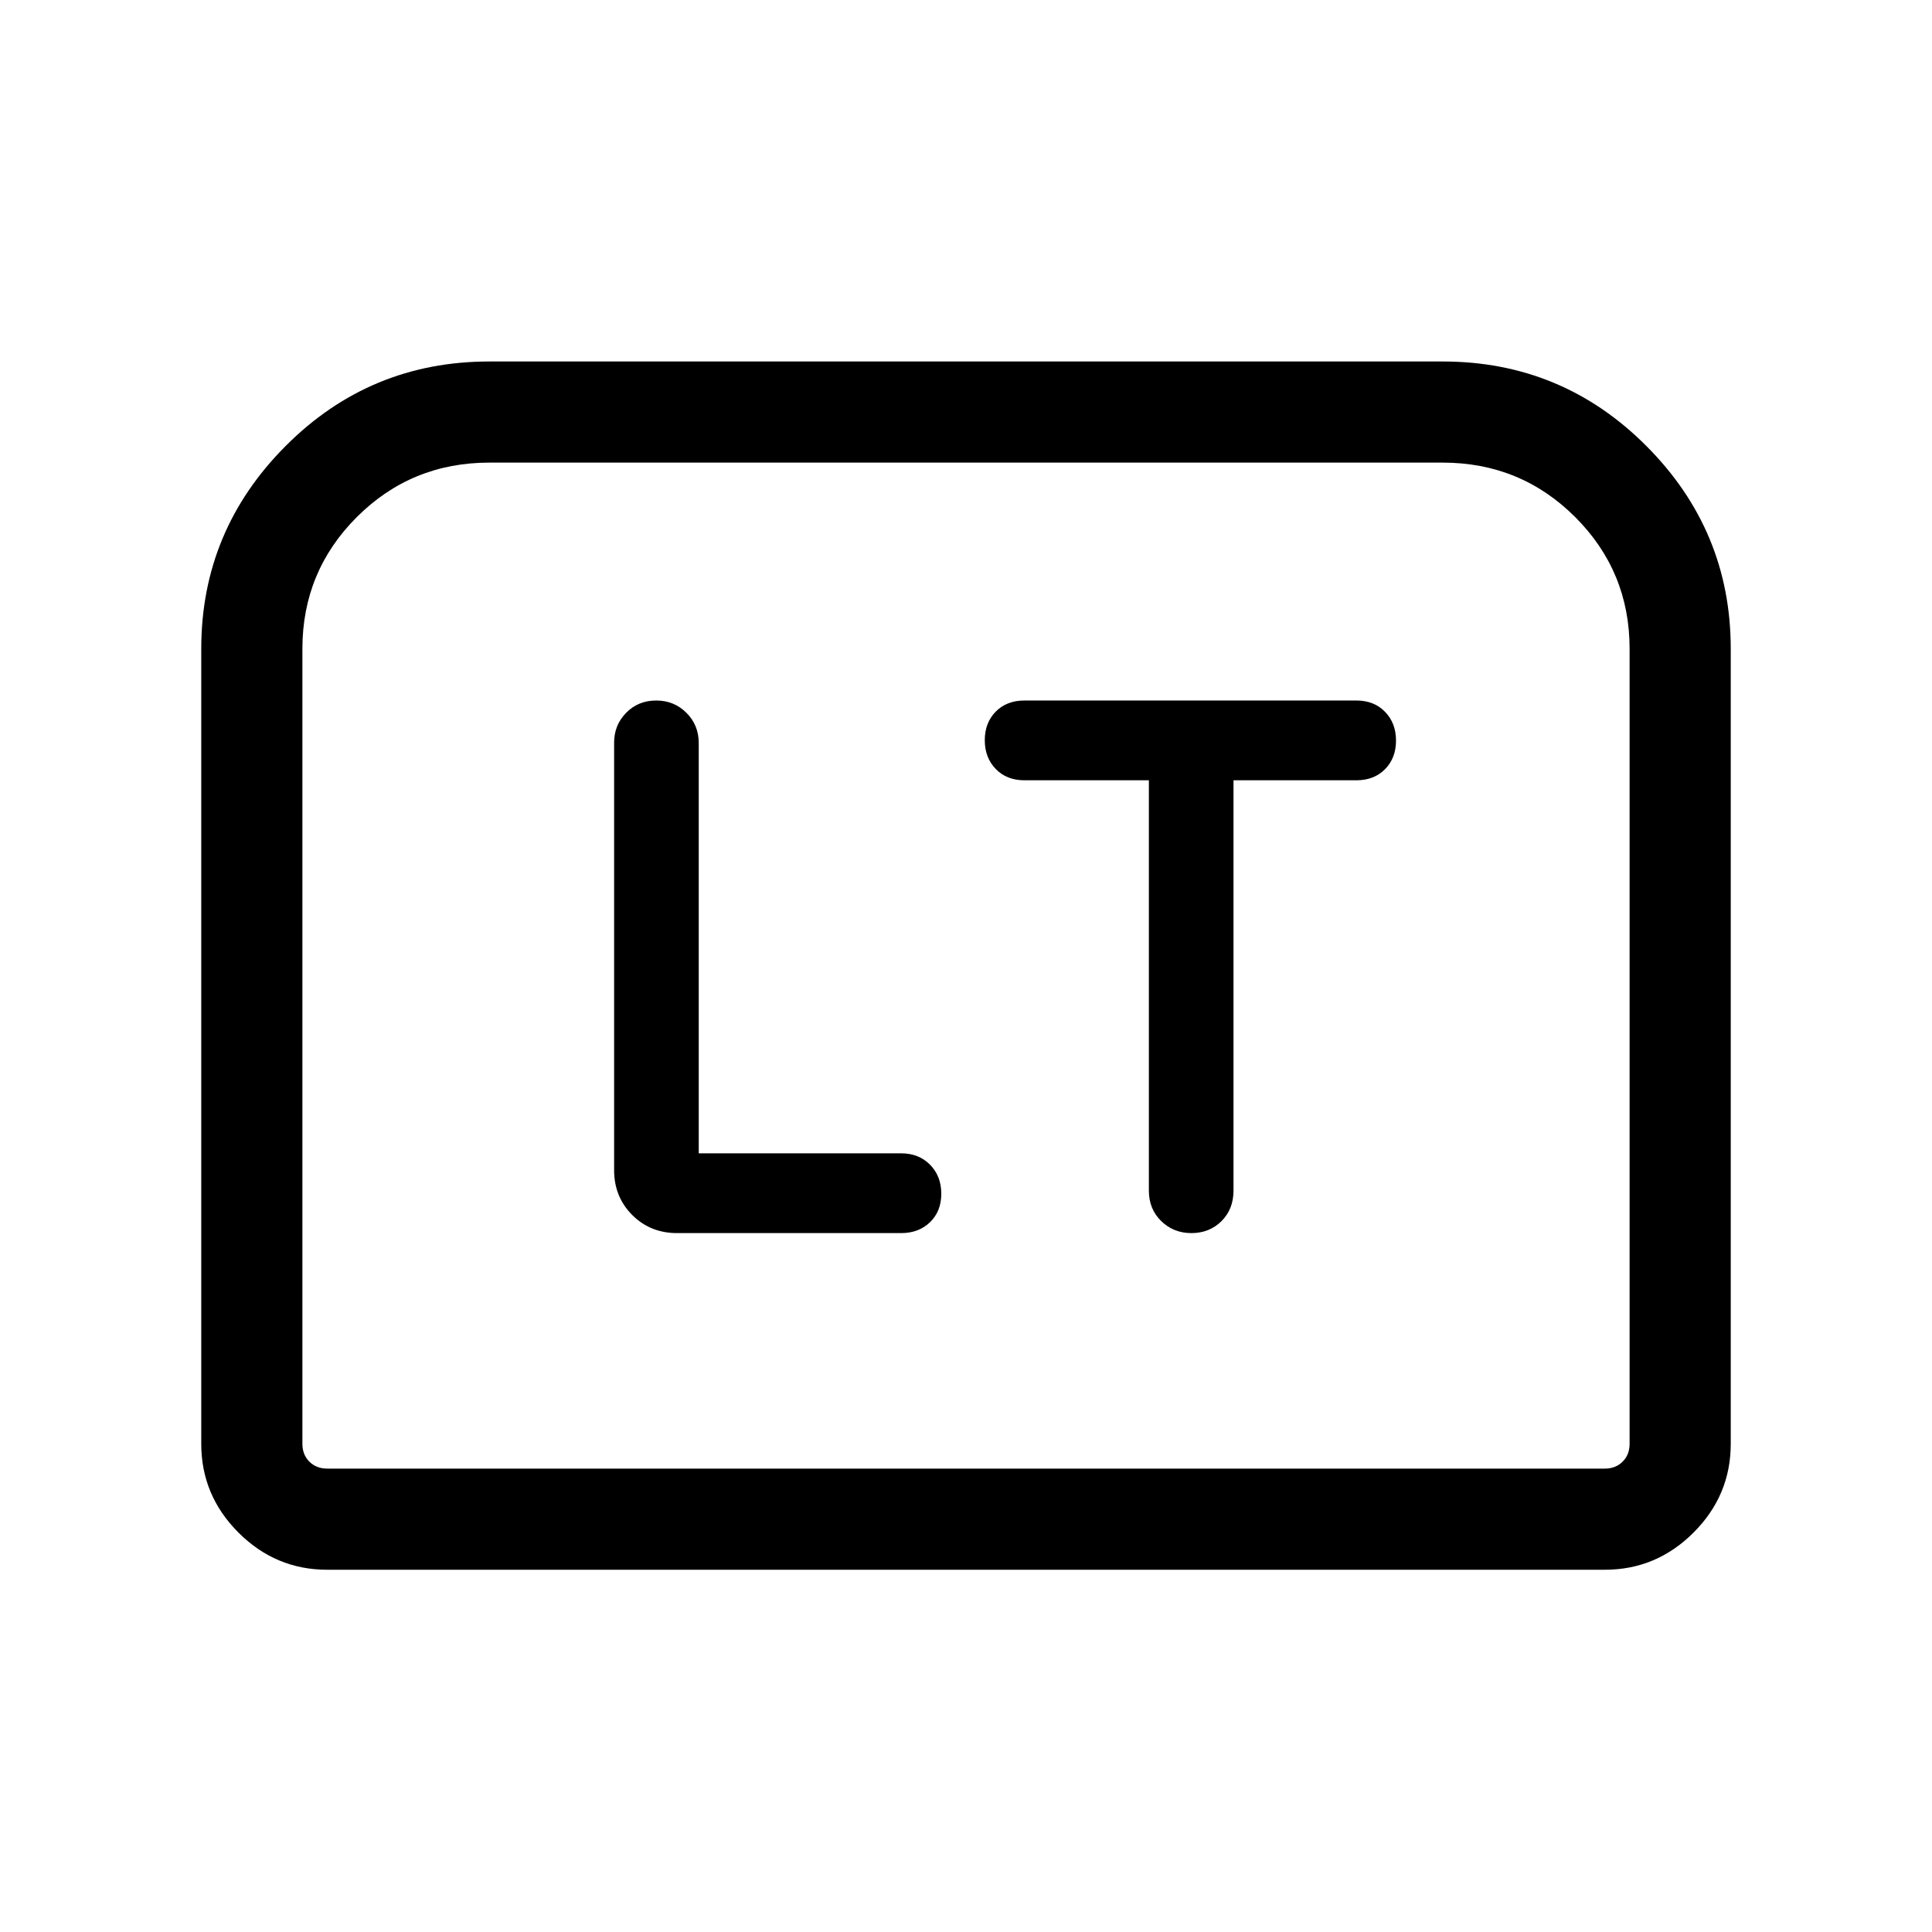 <svg xmlns="http://www.w3.org/2000/svg" height="40" viewBox="0 -960 960 960" width="40"><path d="M347.2-386.92v-203.84q0-8.95-6.12-15.05-6.12-6.11-15-6.11-8.97 0-14.95 6.11-5.98 6.1-5.98 14.81v212.44q0 13.29 9 22.28 8.99 9 22.29 9h111.33q8.78 0 14.36-5.42 5.59-5.41 5.59-14.15 0-8.75-5.59-14.41-5.58-5.66-14.36-5.66H347.2Zm223.67-185.36v203.9q0 9.14 6.12 15.12 6.13 5.98 15.01 5.98 8.96 0 14.94-5.93 5.98-5.93 5.98-15.24v-203.83h61.05q8.81 0 14.25-5.52 5.45-5.53 5.45-14.2 0-8.68-5.45-14.3-5.44-5.62-14.25-5.62H509.03q-8.81 0-14.25 5.52-5.45 5.52-5.45 14.2t5.45 14.3q5.44 5.62 14.25 5.62h61.84ZM100-242.57v-395.02q0-58.74 41.89-100.76 41.89-42.03 101.26-42.03h473.7q59.37 0 101.26 42.03Q860-696.33 860-637.59v395.02q0 25.61-18.48 44.09Q823.04-180 797.43-180H162.57q-25.61 0-44.09-18.48Q100-216.96 100-242.57Zm62.57 12.31h634.86q5.39 0 8.85-3.46t3.46-8.85v-395.02q0-38.48-27.07-65.51-27.08-27.03-65.82-27.03h-473.7q-38.74 0-65.82 27.03-27.07 27.03-27.07 65.51v395.02q0 5.39 3.46 8.85t8.85 3.46Zm0 0H150.26 809.74 162.57Z"/></svg>